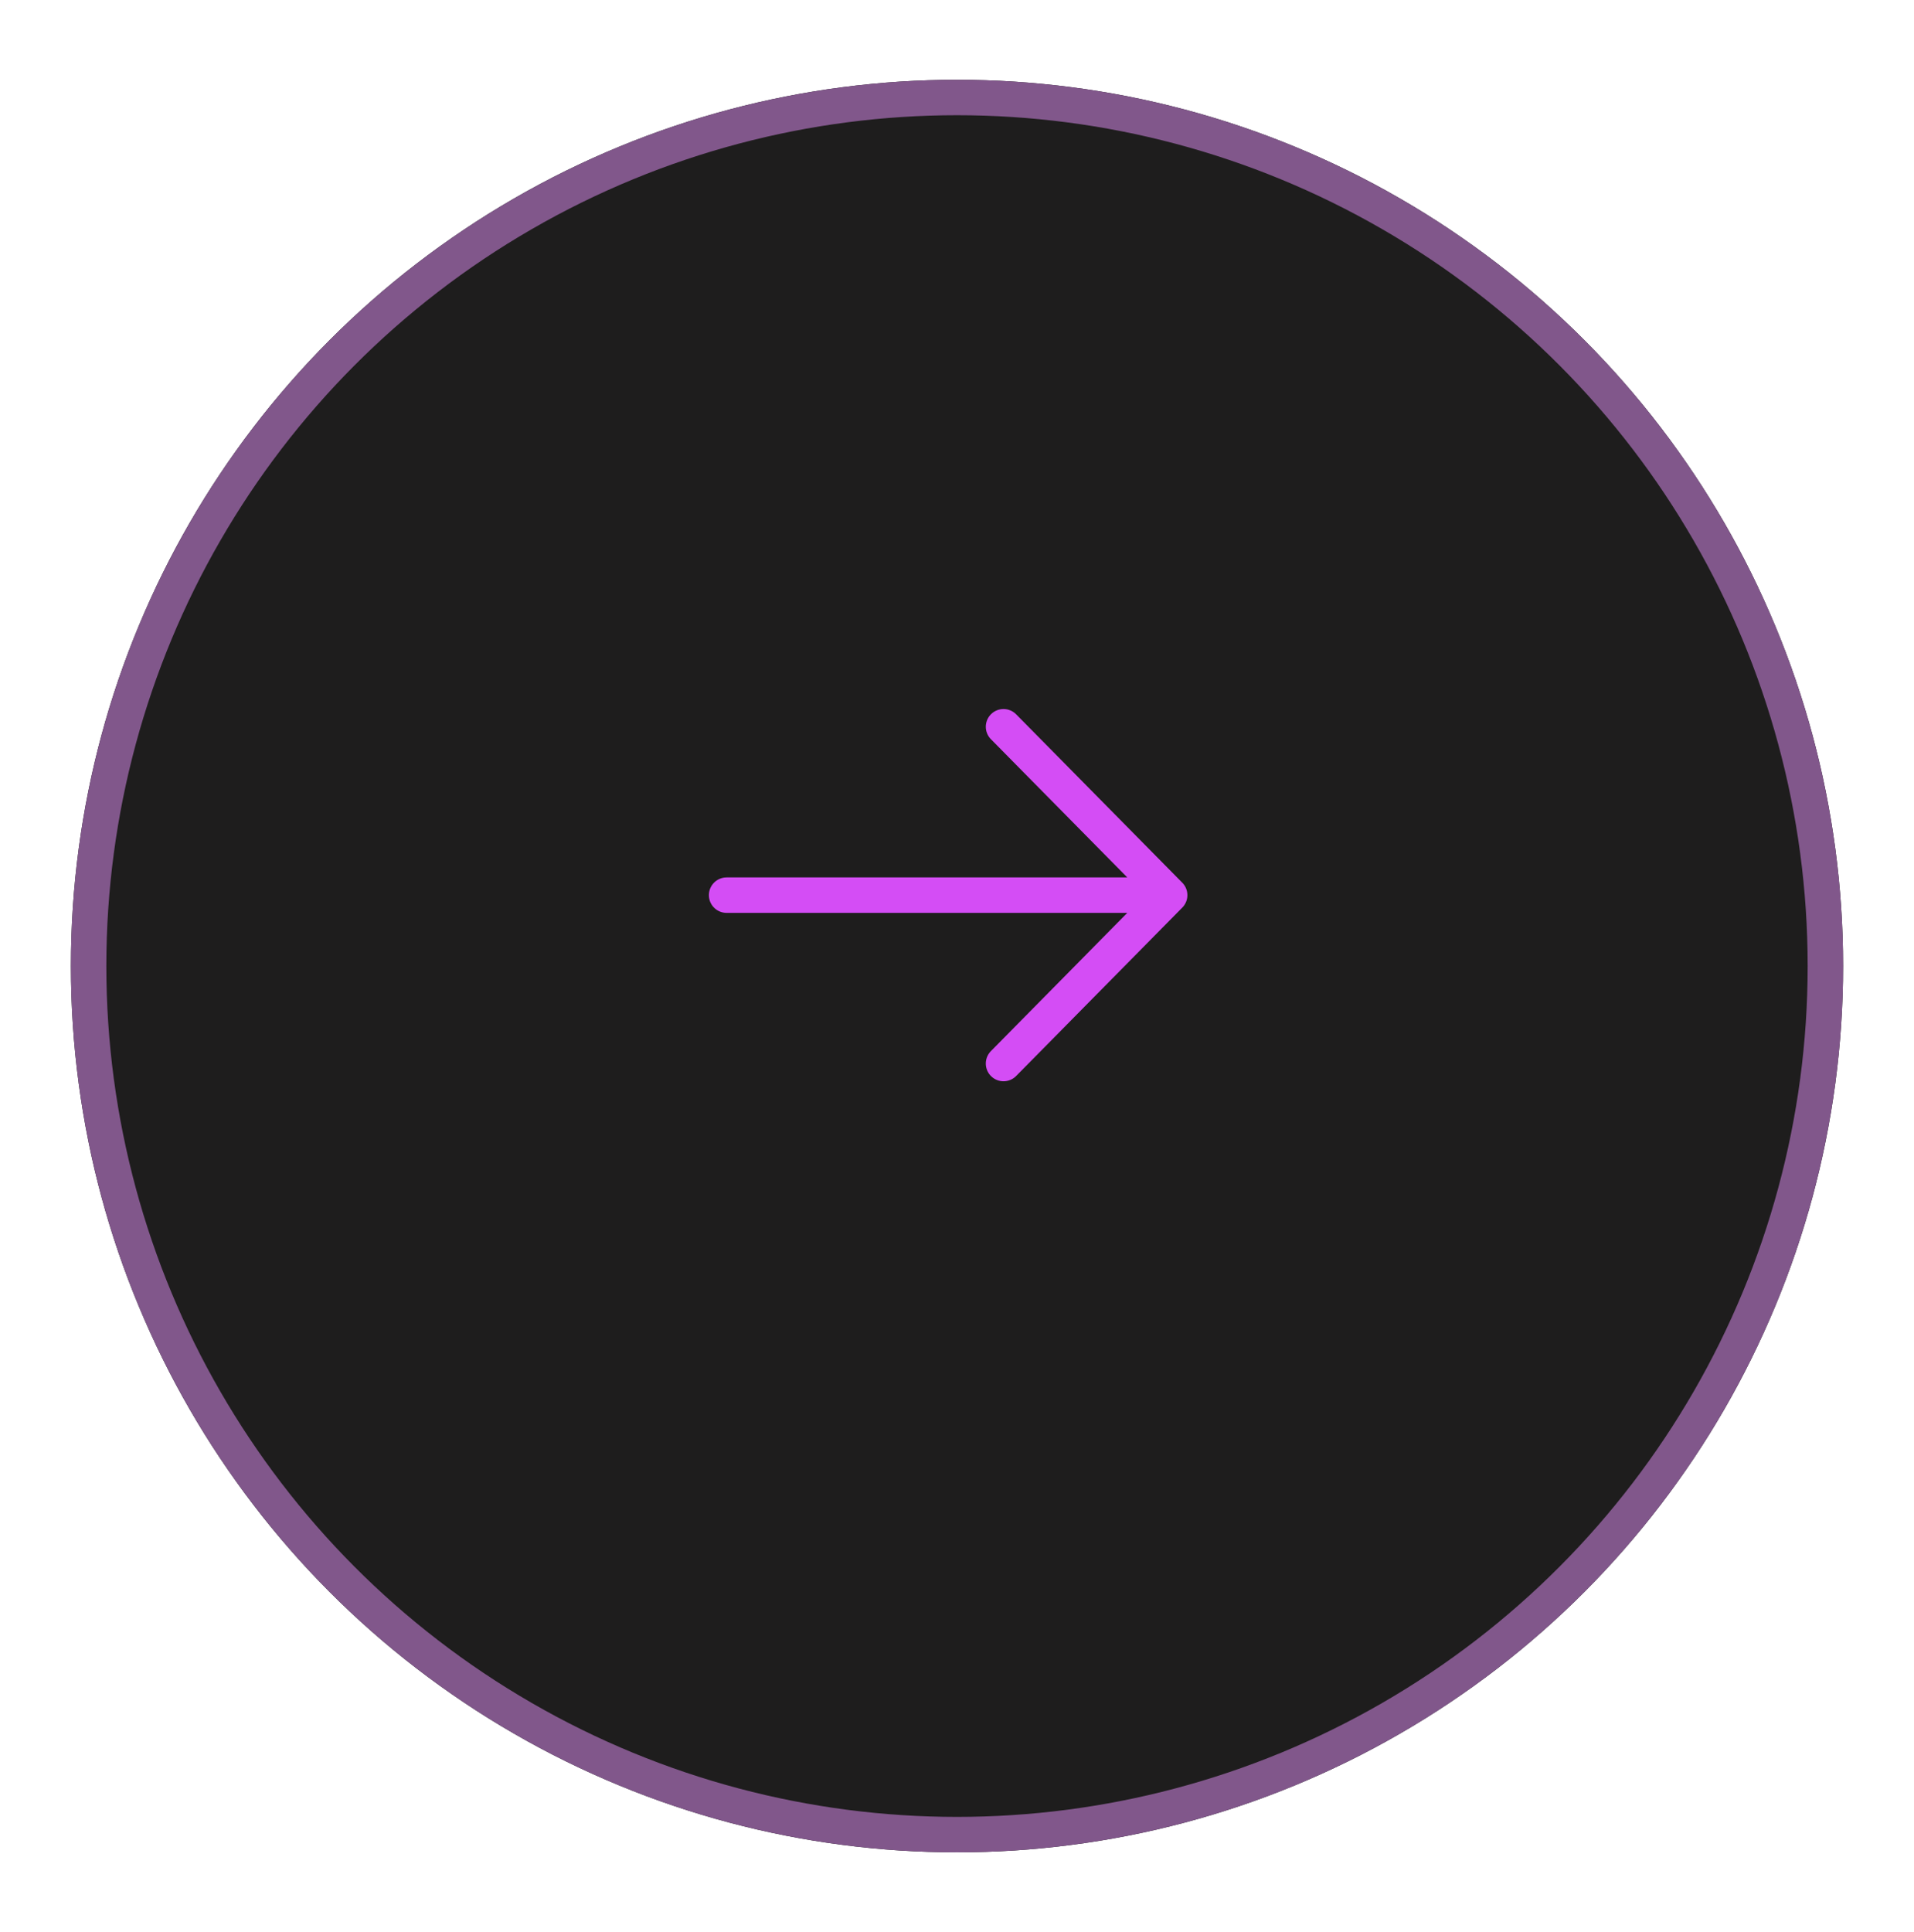 <svg width="108" height="109" viewBox="0 0 108 109" fill="none" xmlns="http://www.w3.org/2000/svg">
<g filter="url(#filter0_d_111_364)">
<circle cx="54" cy="50.5" r="50" transform="rotate(180 54 50.5)" fill="#1E1D1D"/>
<circle cx="54" cy="50.5" r="49" transform="rotate(180 54 50.5)" stroke="#81578B" stroke-width="2"/>
</g>
<path d="M41 50.5H66M66 50.5L56.625 60M66 50.5L56.625 41" stroke="#D44DF5" stroke-width="2" stroke-linecap="round" stroke-linejoin="round"/>
<defs>
<filter id="filter0_d_111_364" x="0" y="0.5" width="108" height="108" filterUnits="userSpaceOnUse" color-interpolation-filters="sRGB">
<feFlood flood-opacity="0" result="BackgroundImageFix"/>
<feColorMatrix in="SourceAlpha" type="matrix" values="0 0 0 0 0 0 0 0 0 0 0 0 0 0 0 0 0 0 127 0" result="hardAlpha"/>
<feOffset dy="4"/>
<feGaussianBlur stdDeviation="2"/>
<feComposite in2="hardAlpha" operator="out"/>
<feColorMatrix type="matrix" values="0 0 0 0 0 0 0 0 0 0 0 0 0 0 0 0 0 0 0.12 0"/>
<feBlend mode="normal" in2="BackgroundImageFix" result="effect1_dropShadow_111_364"/>
<feBlend mode="normal" in="SourceGraphic" in2="effect1_dropShadow_111_364" result="shape"/>
</filter>
</defs>
</svg>
